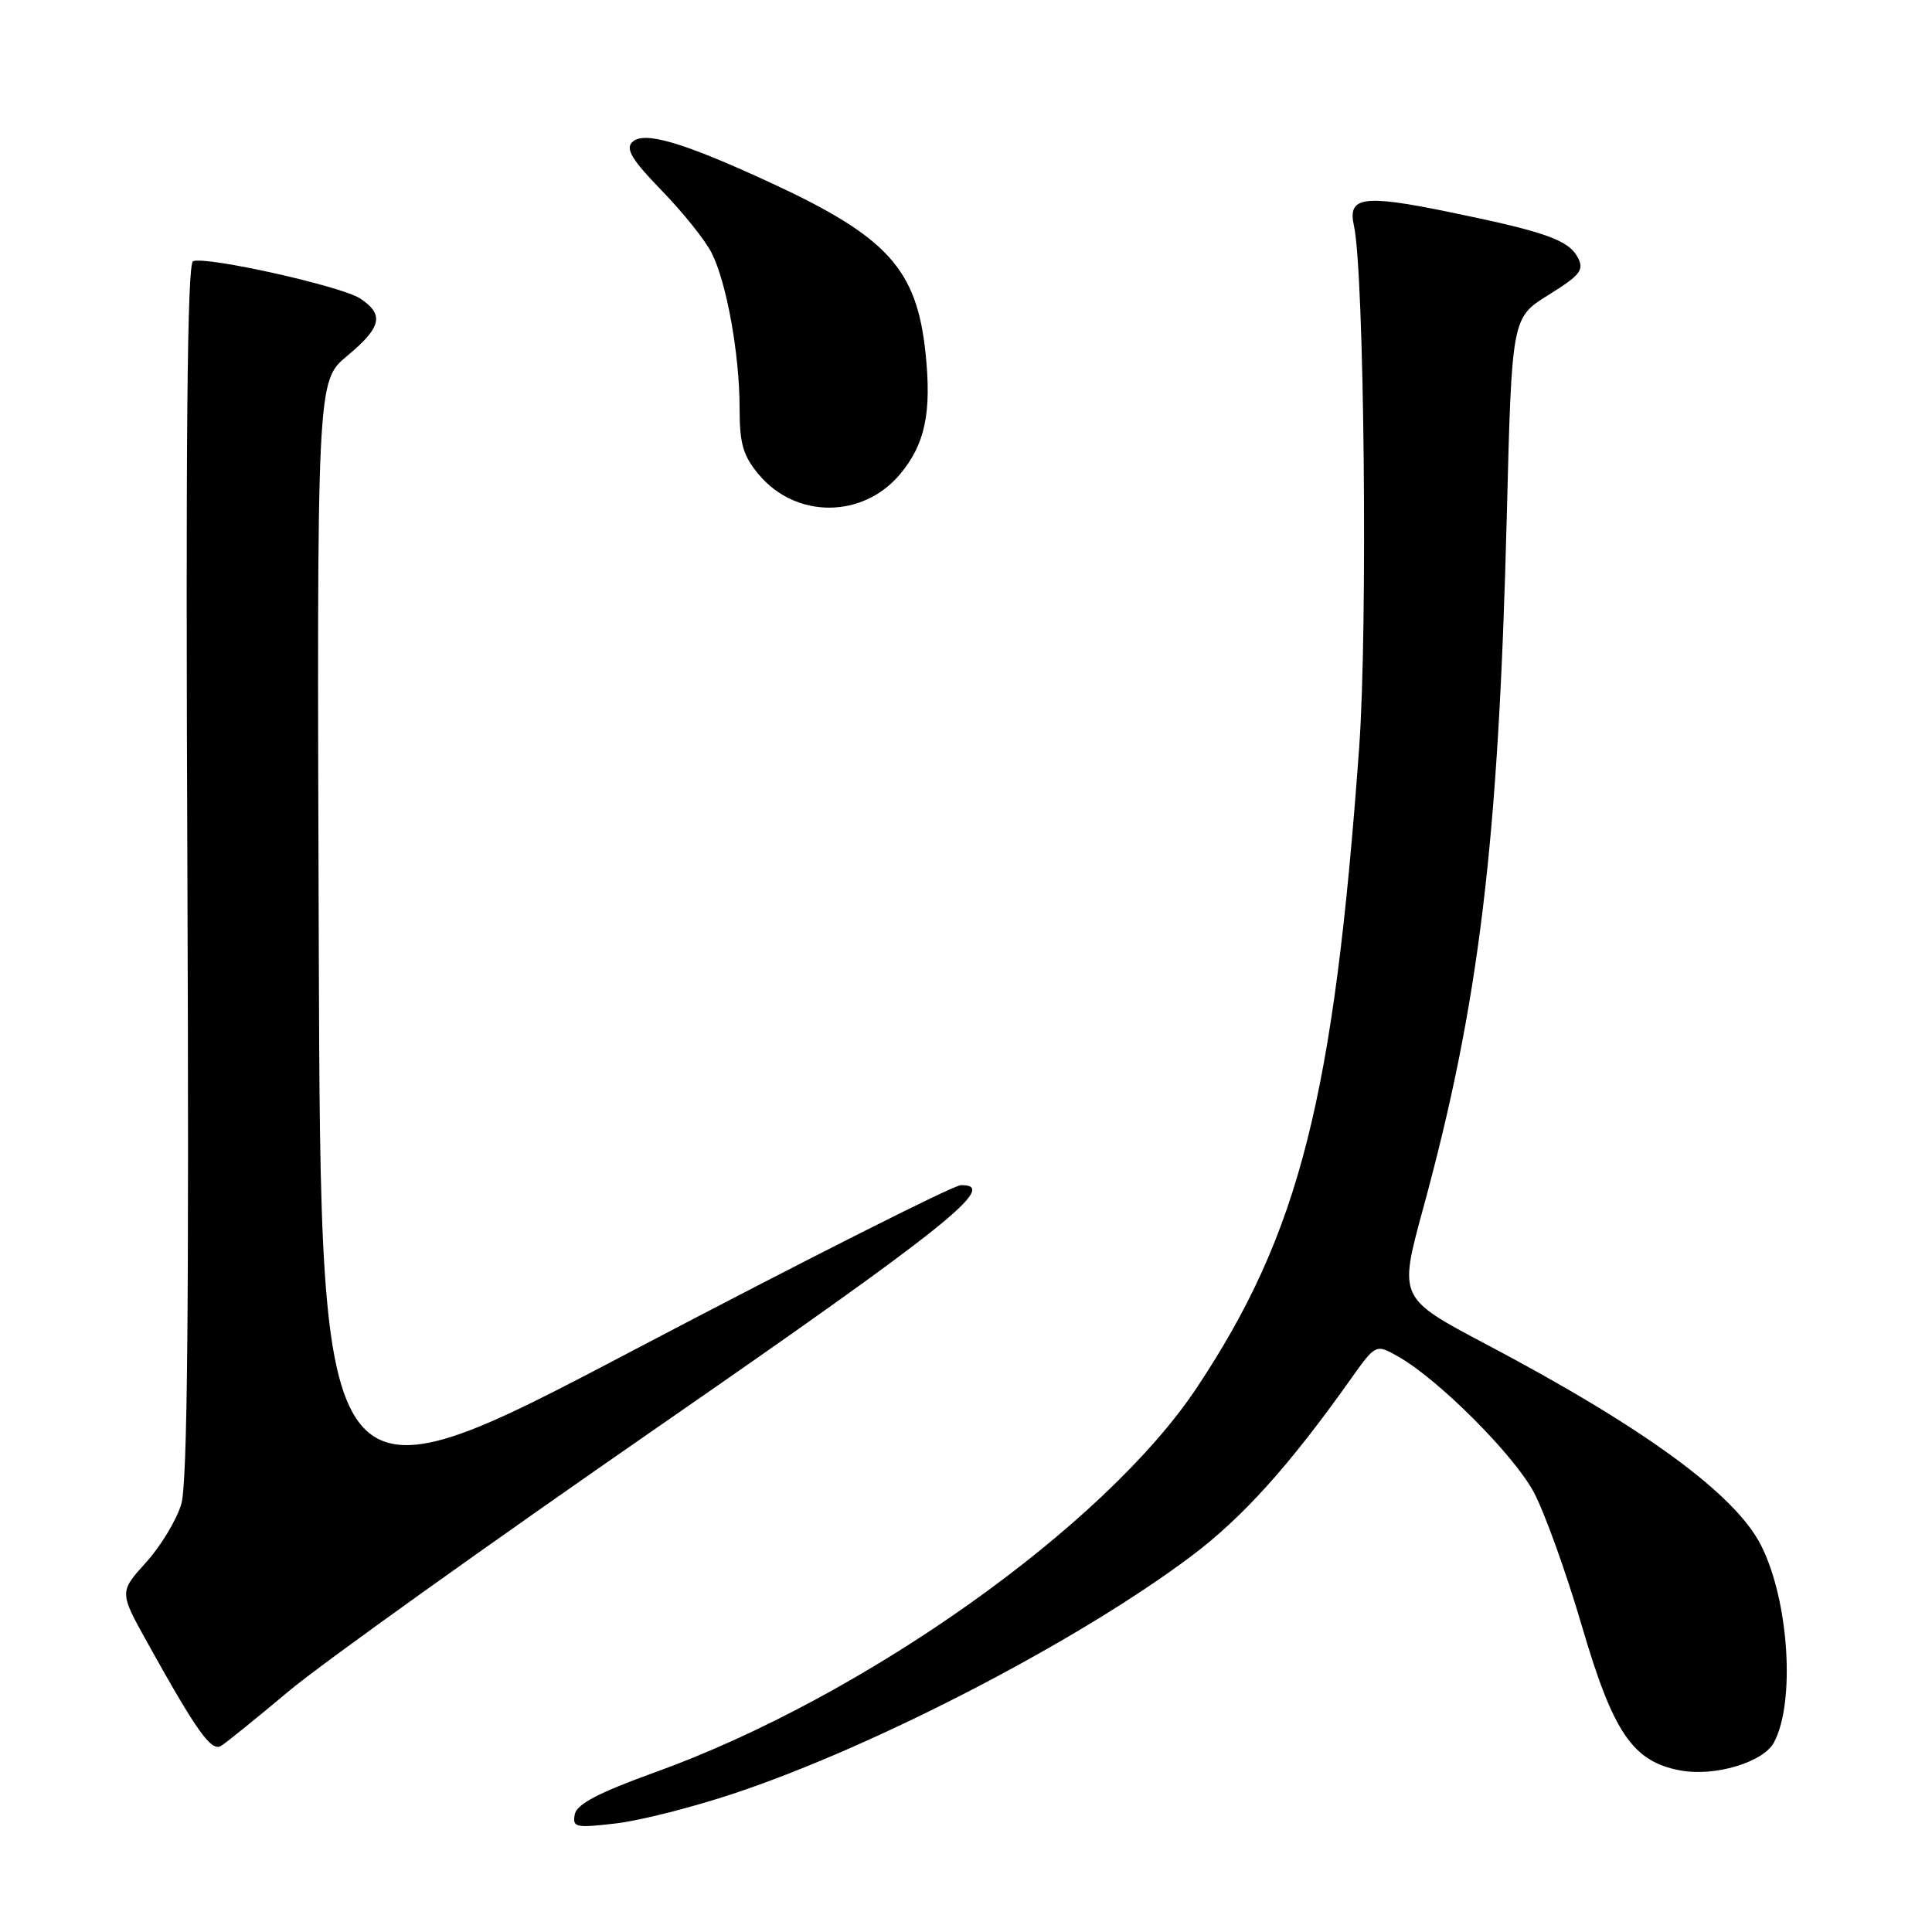 <?xml version="1.0" encoding="UTF-8" standalone="no"?>
<!DOCTYPE svg PUBLIC "-//W3C//DTD SVG 1.1//EN" "http://www.w3.org/Graphics/SVG/1.1/DTD/svg11.dtd" >
<svg xmlns="http://www.w3.org/2000/svg" xmlns:xlink="http://www.w3.org/1999/xlink" version="1.1" viewBox="0 0 256 256">
 <g >
 <path fill="currentColor"
d=" M 97.48 237.57 C 116.22 231.29 142.94 217.40 157.82 206.22 C 164.64 201.10 170.82 194.24 178.95 182.78 C 182.30 178.06 182.30 178.06 185.32 179.78 C 190.62 182.80 200.52 192.70 203.21 197.68 C 204.64 200.33 207.50 208.28 209.57 215.33 C 213.74 229.59 216.33 233.41 222.64 234.59 C 227.20 235.45 233.65 233.52 235.06 230.88 C 237.92 225.54 237.04 212.05 233.35 204.77 C 229.93 198.00 217.90 189.20 196.92 178.12 C 185.34 172.00 185.34 172.00 188.54 160.25 C 196.01 132.91 198.56 111.84 199.66 68.30 C 200.32 42.10 200.32 42.10 205.20 39.07 C 209.43 36.43 209.95 35.77 209.05 34.09 C 207.81 31.78 204.67 30.68 191.76 28.04 C 180.61 25.76 178.55 26.07 179.40 29.89 C 180.77 36.03 181.25 83.14 180.10 99.00 C 176.75 145.44 172.20 163.39 158.58 183.88 C 146.41 202.19 114.49 224.85 86.82 234.83 C 79.29 237.55 76.42 239.05 76.16 240.42 C 75.83 242.15 76.27 242.24 81.63 241.61 C 84.84 241.24 91.97 239.42 97.48 237.57 Z  M 38.31 224.05 C 42.61 220.45 64.65 204.68 87.30 189.00 C 125.40 162.63 132.53 156.93 127.32 157.04 C 126.32 157.05 106.83 166.89 84.00 178.88 C 42.50 200.70 42.50 200.70 42.24 125.60 C 41.98 50.50 41.98 50.50 45.99 47.17 C 50.58 43.35 50.95 41.67 47.70 39.54 C 45.21 37.91 27.36 33.93 25.58 34.61 C 24.81 34.90 24.59 58.29 24.83 115.26 C 25.06 173.07 24.84 196.57 24.02 199.31 C 23.39 201.41 21.29 204.89 19.34 207.04 C 15.80 210.96 15.80 210.96 19.57 217.73 C 26.10 229.47 27.99 232.12 29.29 231.34 C 29.95 230.94 34.01 227.66 38.31 224.05 Z  M 119.24 62.86 C 122.58 58.89 123.46 54.69 122.64 46.79 C 121.47 35.61 117.57 31.35 101.95 24.14 C 90.37 18.80 85.28 17.32 83.76 18.84 C 82.86 19.74 83.78 21.24 87.69 25.26 C 90.49 28.14 93.47 31.86 94.30 33.52 C 96.30 37.51 98.00 46.97 98.00 54.11 C 98.00 58.82 98.46 60.40 100.58 62.92 C 105.48 68.74 114.32 68.71 119.24 62.86 Z "/>
</g>
</svg>